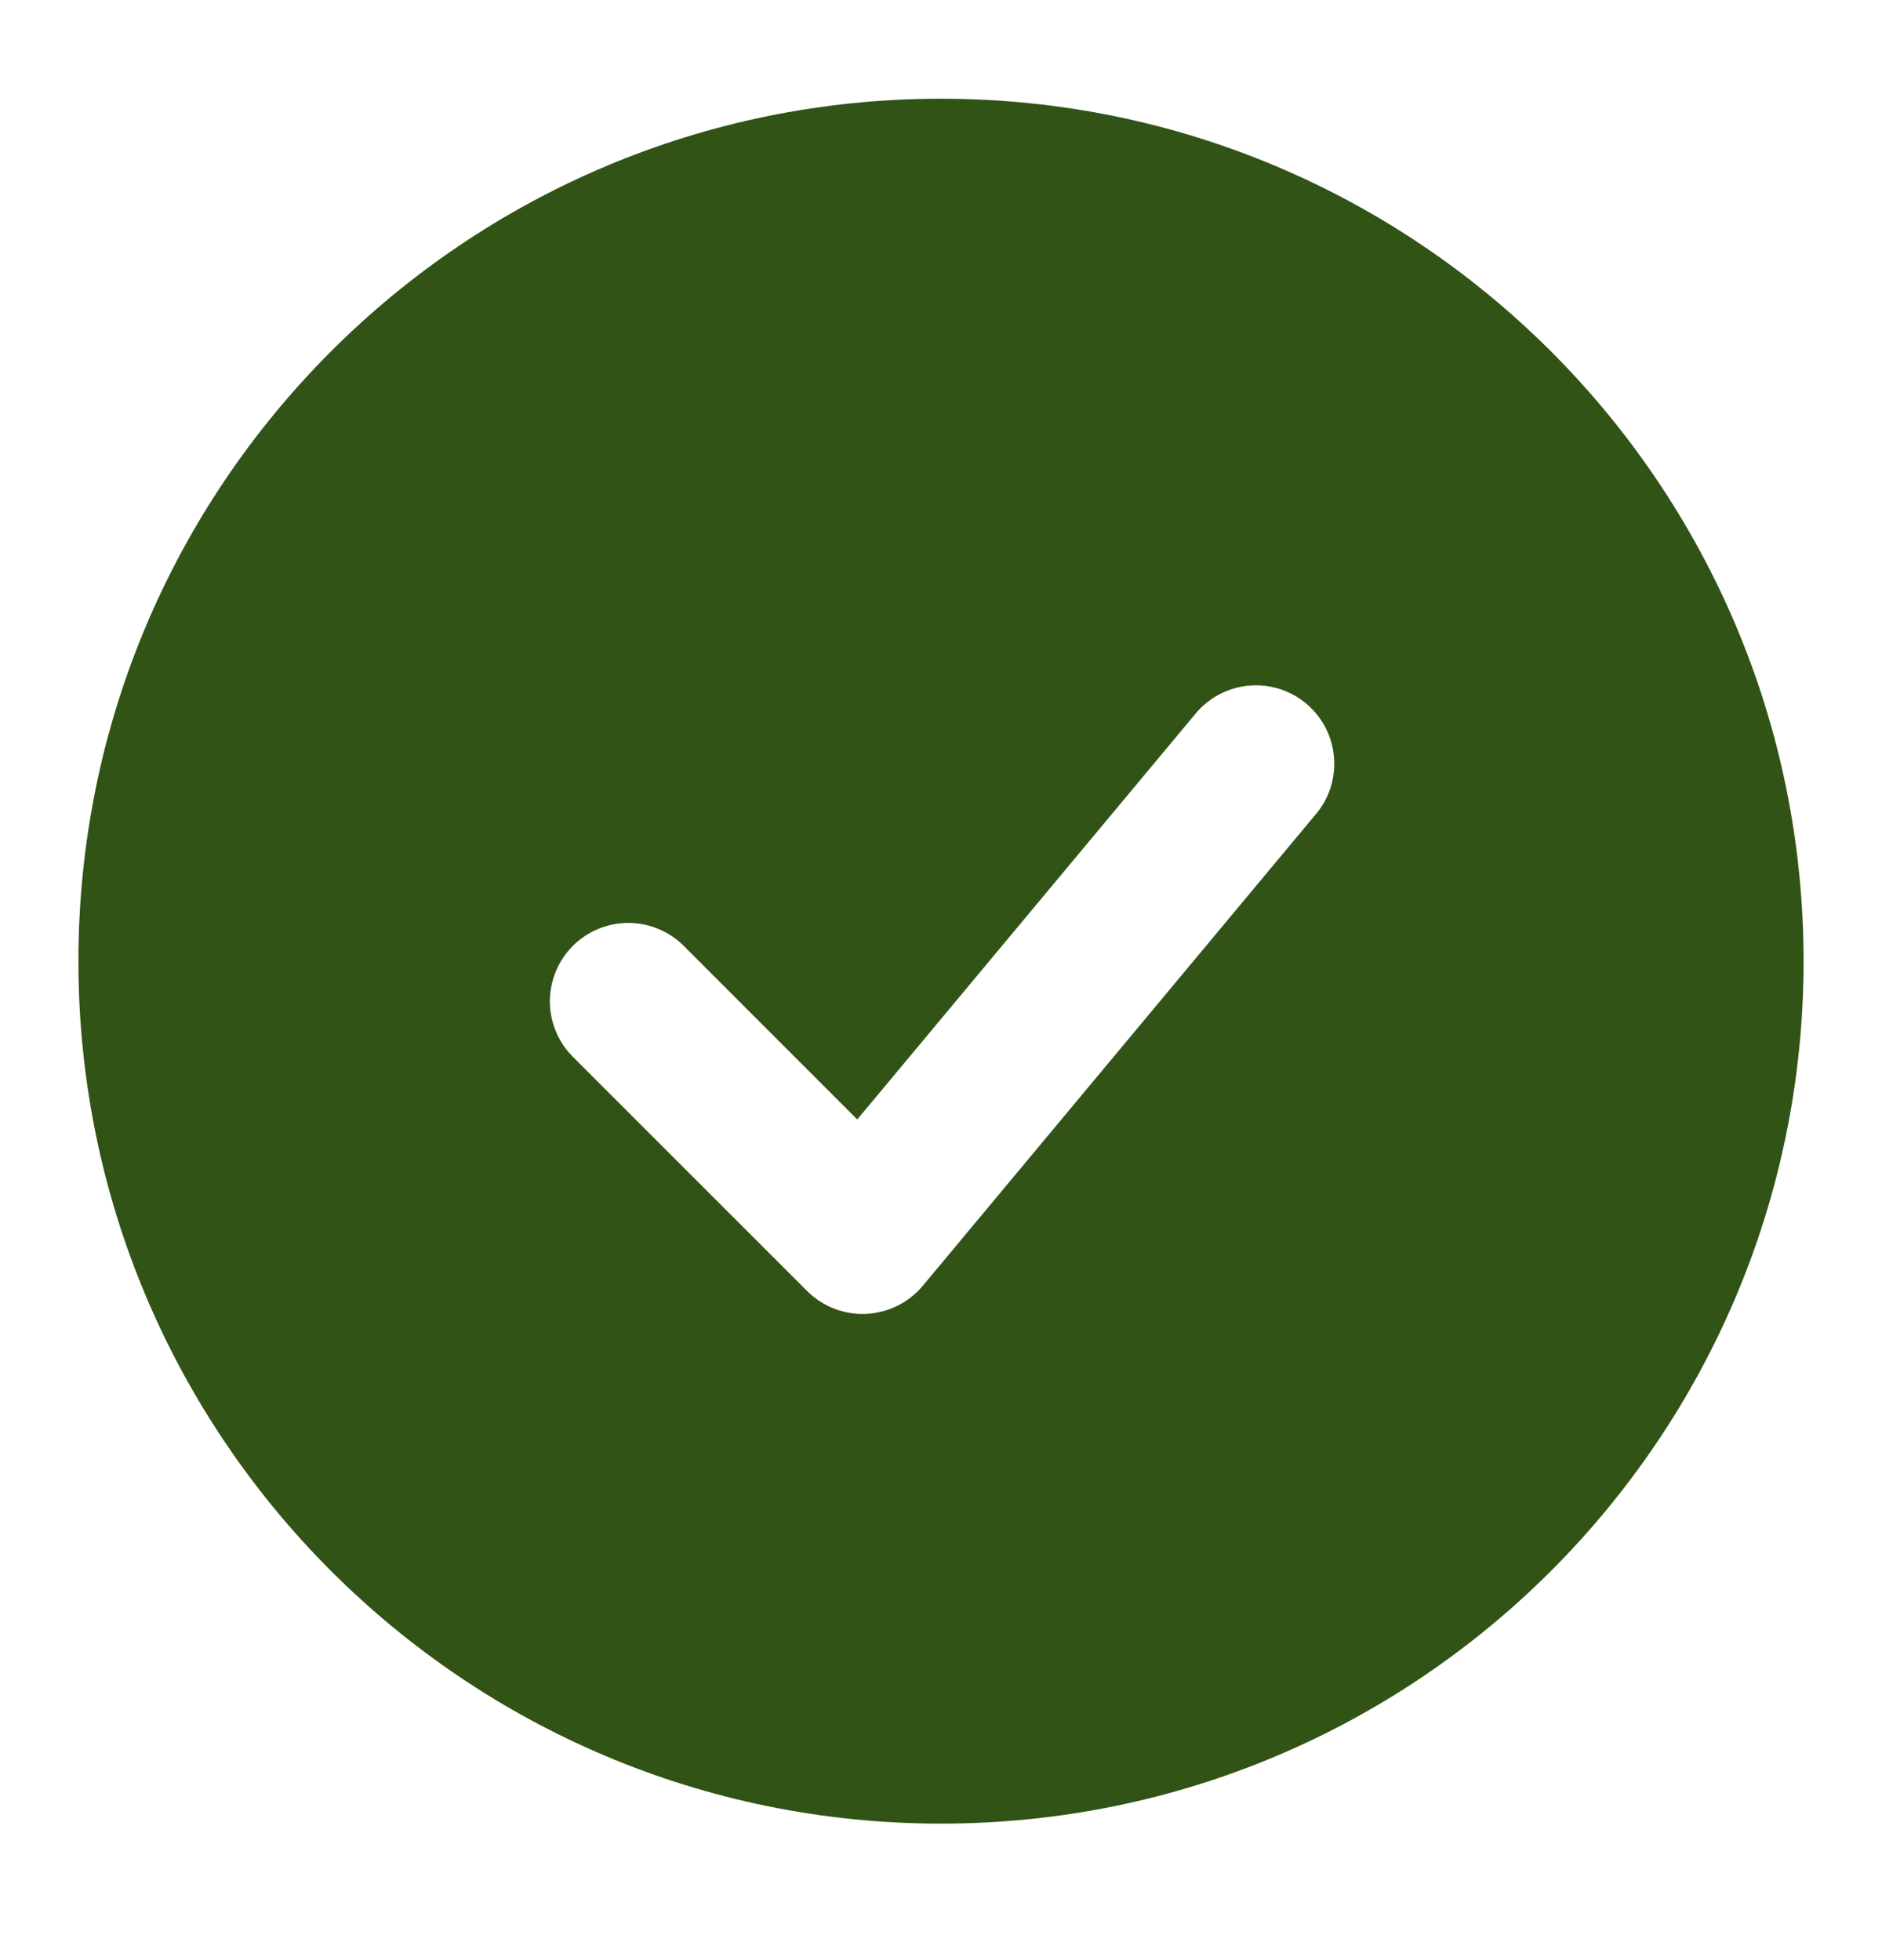 <svg width="24" height="25" viewBox="0 0 24 25" fill="none" xmlns="http://www.w3.org/2000/svg">
<path fill-rule="evenodd" clip-rule="evenodd" d="M12 1.259C5.925 1.259 1 6.184 1 12.259C1 18.334 5.925 23.259 12 23.259C18.075 23.259 23 18.334 23 12.259C23 6.184 18.075 1.259 12 1.259ZM16.768 10.399C16.856 10.299 16.923 10.182 16.965 10.055C17.006 9.929 17.023 9.795 17.012 9.662C17.002 9.529 16.965 9.4 16.904 9.281C16.842 9.163 16.758 9.058 16.655 8.972C16.553 8.887 16.435 8.823 16.307 8.784C16.18 8.745 16.046 8.732 15.913 8.746C15.78 8.76 15.652 8.8 15.535 8.864C15.418 8.928 15.315 9.015 15.232 9.119L10.932 14.278L8.707 12.052C8.518 11.87 8.266 11.769 8.004 11.771C7.741 11.774 7.491 11.879 7.305 12.064C7.12 12.25 7.015 12.5 7.012 12.763C7.01 13.025 7.111 13.277 7.293 13.466L10.293 16.466C10.391 16.564 10.509 16.641 10.638 16.691C10.768 16.741 10.906 16.764 11.045 16.758C11.184 16.751 11.32 16.716 11.444 16.654C11.569 16.593 11.679 16.506 11.768 16.399L16.768 10.399Z" fill="#315316"/>
</svg>
